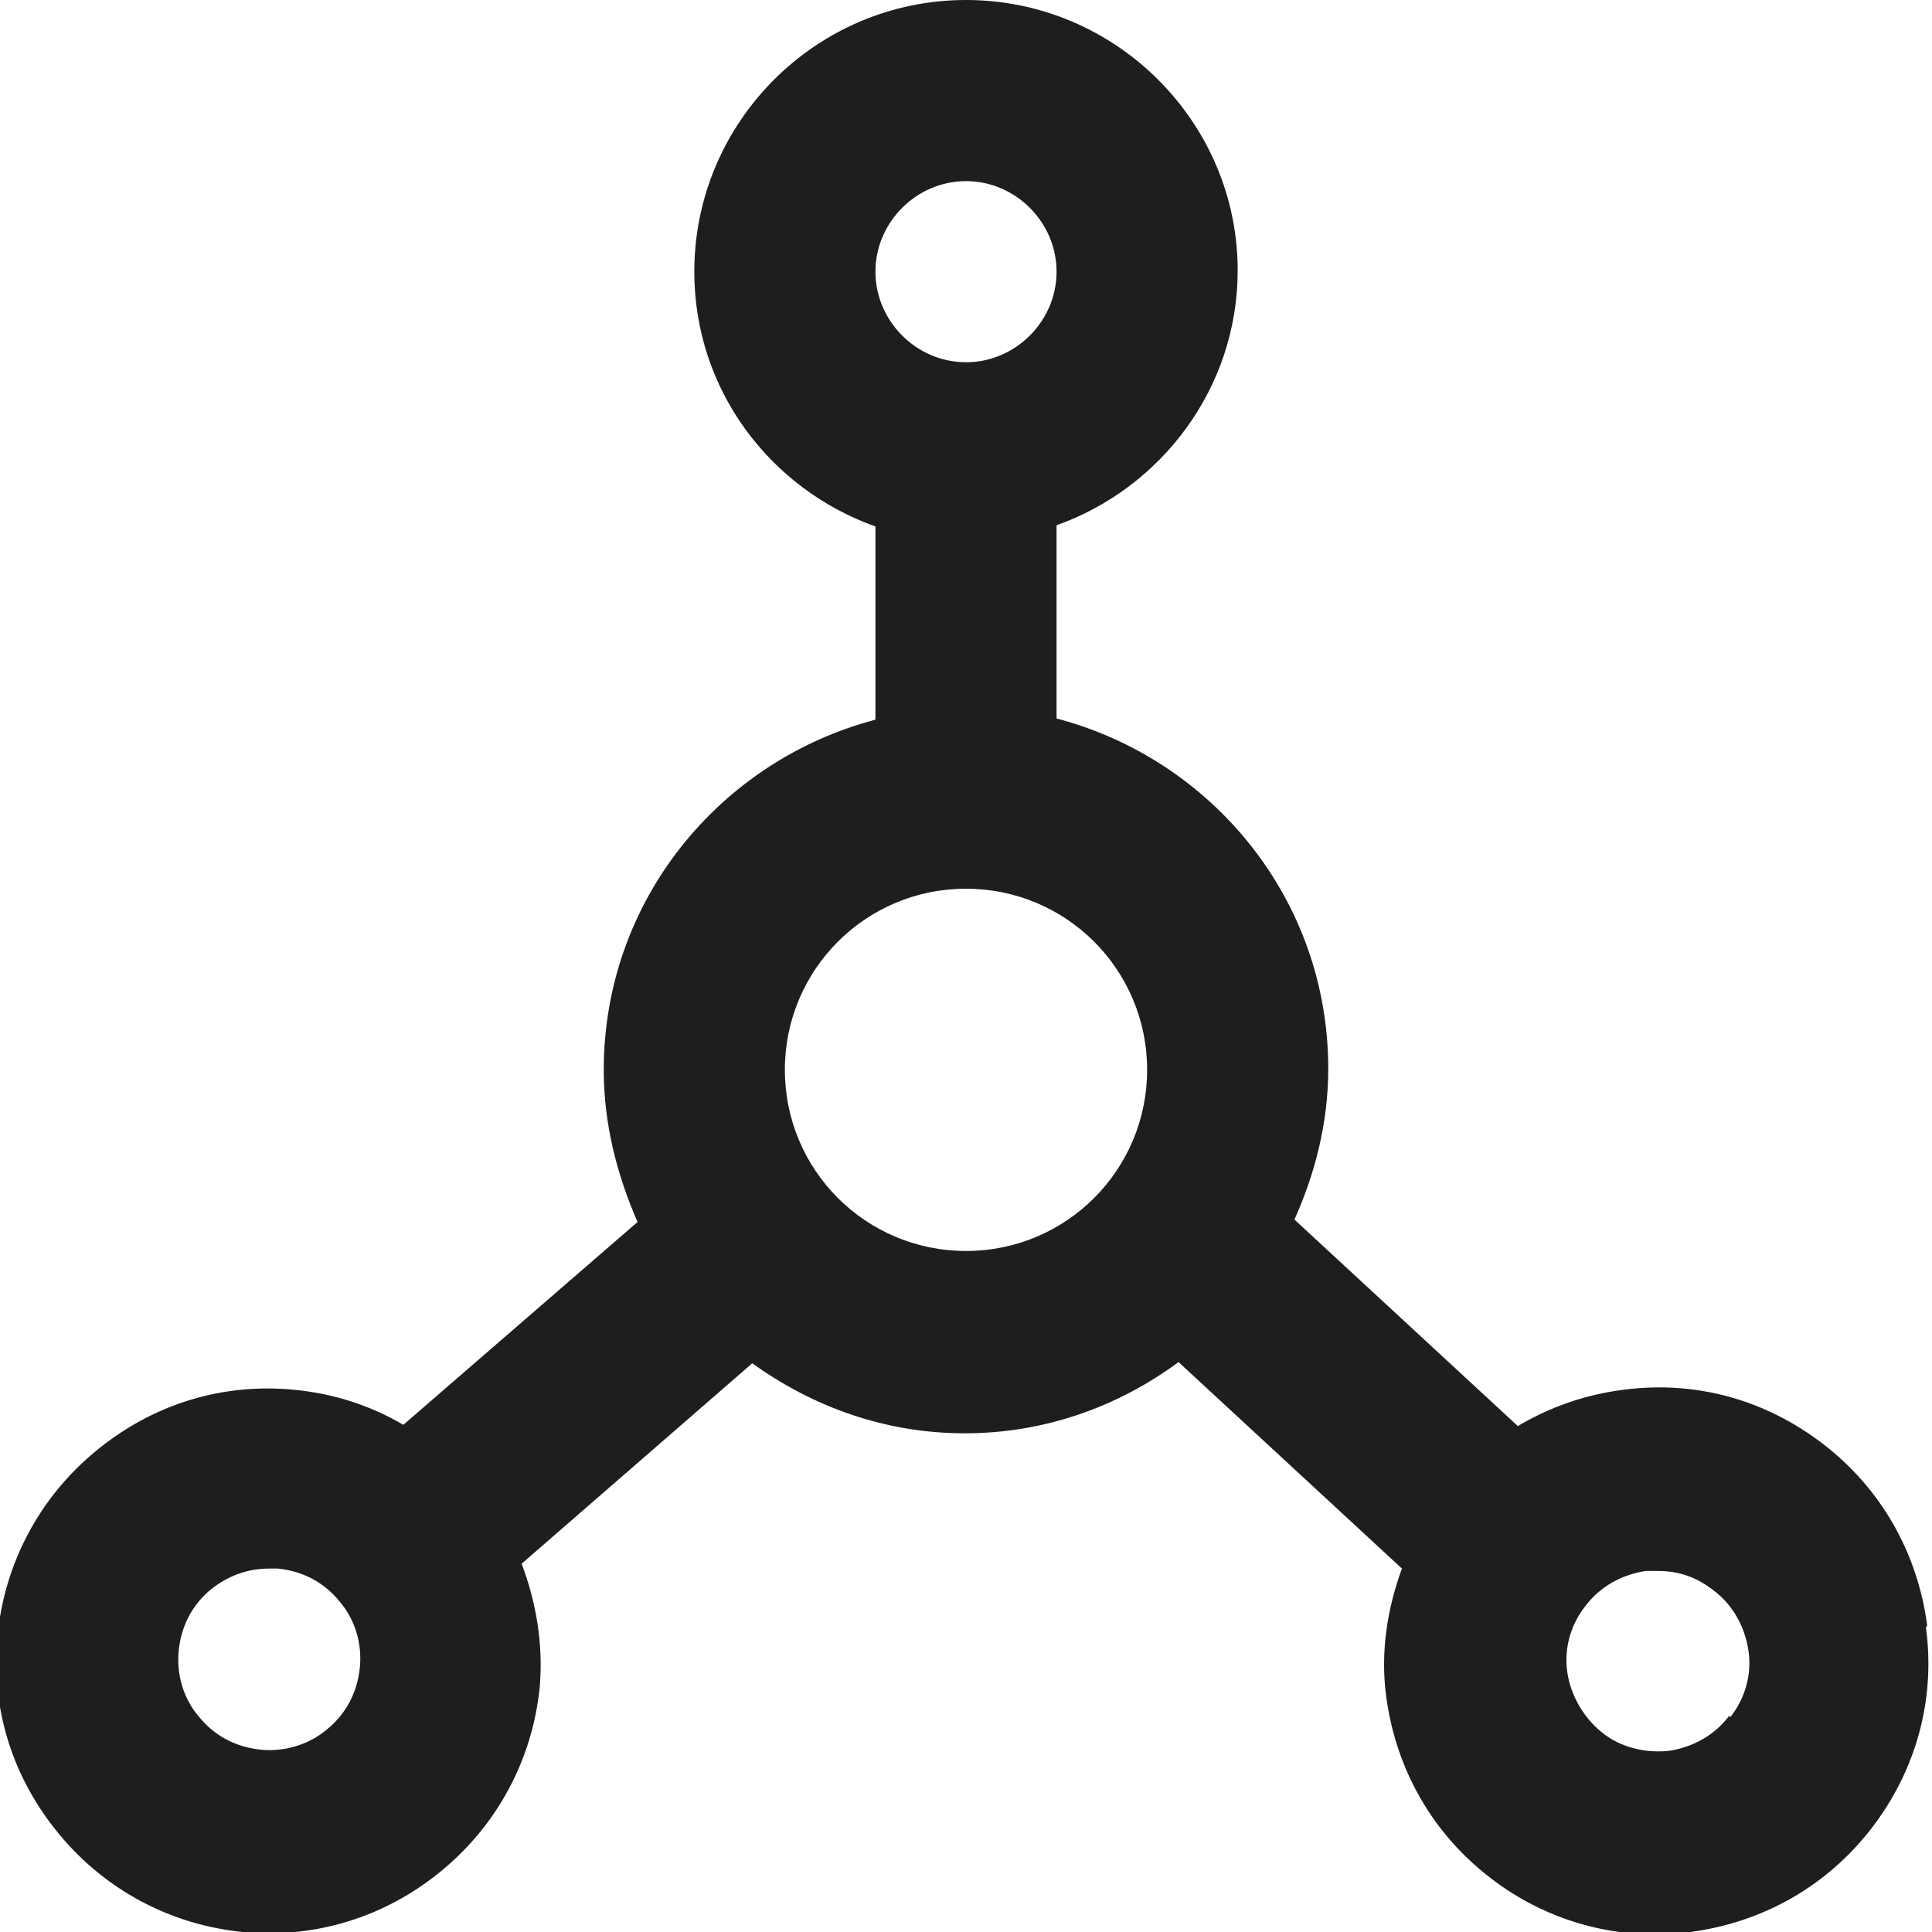 <?xml version="1.0" encoding="UTF-8"?>
<svg id="a" data-name="3219" xmlns="http://www.w3.org/2000/svg" viewBox="0 0 16 16">
  <path d="M15.96,13.46c-.08-.6-.38-1.13-.86-1.5-.48-.37-1.06-.53-1.66-.45-.31.04-.6.14-.87.3l-1.85-1.71c.17-.38.28-.8.28-1.25,0-1.4-.96-2.56-2.25-2.9v-1.6c.87-.31,1.5-1.14,1.5-2.11C10.25,1.01,9.24,0,8,0s-2.25,1.01-2.25,2.25c0,.98.63,1.8,1.5,2.11v1.6c-1.29.34-2.25,1.5-2.25,2.9,0,.45.11.87.28,1.26l-1.94,1.68c-.27-.16-.58-.26-.9-.29-.6-.06-1.18.12-1.65.51-.46.38-.75.92-.81,1.52-.06.6.12,1.18.51,1.65.38.46.92.75,1.52.81.07,0,.14.01.22.01.52,0,1.02-.18,1.43-.52.46-.38.75-.92.81-1.52.03-.36-.03-.7-.15-1.02l1.91-1.66c.5.36,1.1.58,1.76.58s1.27-.22,1.77-.59l1.85,1.71c-.12.33-.18.69-.13,1.06.08.6.38,1.13.86,1.5.4.31.88.47,1.37.47.1,0,.19,0,.29-.02.6-.08,1.13-.38,1.5-.86.37-.48.53-1.07.45-1.66ZM8,1.5c.41,0,.75.34.75.75s-.34.75-.75.75-.75-.34-.75-.75.34-.75.75-.75ZM2.71,14.32c-.15.13-.36.19-.55.17-.2-.02-.38-.11-.51-.27-.13-.15-.19-.35-.17-.55s.11-.38.27-.51h0c.14-.11.3-.17.48-.17.02,0,.05,0,.07,0,.2.02.38.11.51.27.13.15.19.35.17.55s-.11.38-.27.51ZM8,10.36c-.83,0-1.5-.67-1.5-1.5s.67-1.5,1.5-1.5,1.5.67,1.5,1.5-.67,1.5-1.5,1.5ZM14.32,14.21c-.12.16-.3.26-.5.29-.2.02-.4-.03-.55-.15s-.26-.3-.29-.5c-.03-.2.03-.4.15-.55.12-.16.3-.26.5-.29.03,0,.06,0,.1,0,.17,0,.32.05.46.16.16.12.26.3.29.5.03.2-.03.4-.15.55Z" fill="#1e1e1c"/>
</svg>